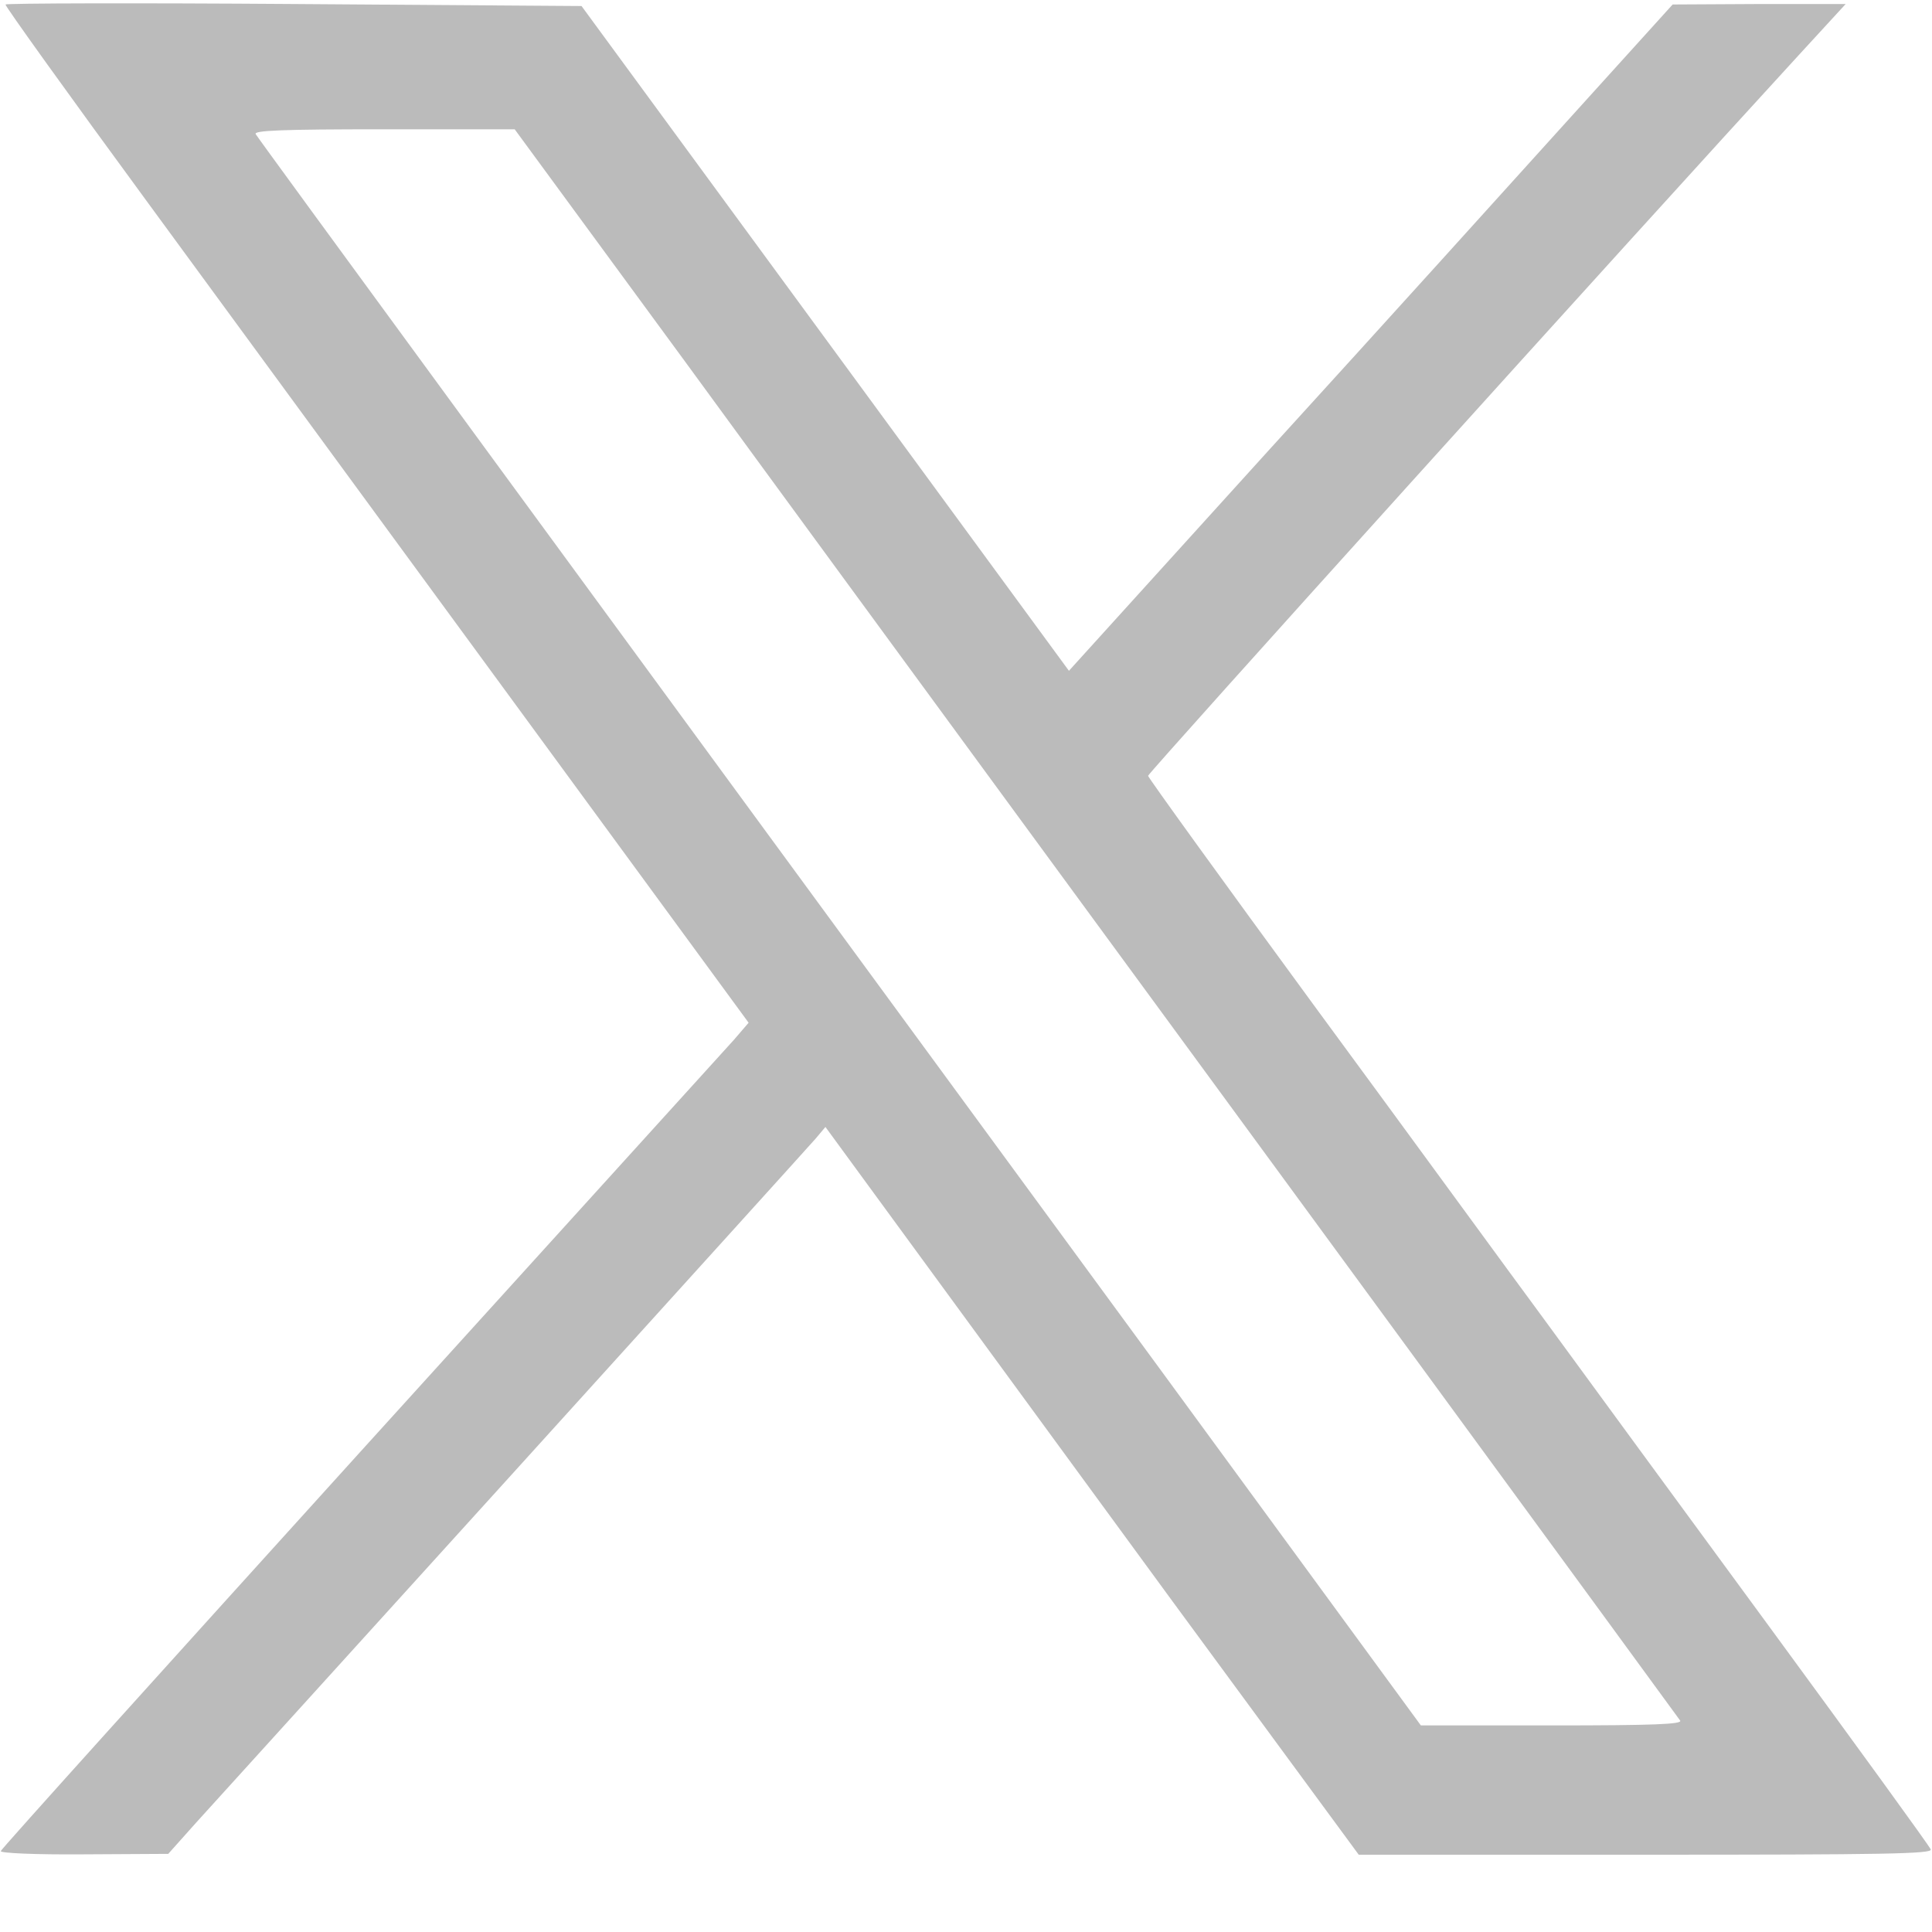 <svg width="25" height="25" viewBox="0 0 25 25" fill="none" xmlns="http://www.w3.org/2000/svg">
<g clip-path="url(#clip0_839_6925)">
<path d="M0.071 0.058C0.061 0.073 0.891 1.229 1.911 2.62C2.93 4.01 5.097 6.97 6.726 9.192L9.687 13.234L9.498 13.454C9.39 13.574 7.213 15.974 4.662 18.787C2.11 21.605 0.015 23.927 0.01 23.953C-0 23.979 0.445 24 1.086 23.995L2.177 23.989L2.536 23.587C2.735 23.367 4.59 21.323 6.66 19.038C8.729 16.753 10.481 14.818 10.553 14.735L10.681 14.583L11.706 15.984C12.269 16.753 13.821 18.876 15.153 20.695L17.582 24H21.296C24.385 24 25.005 23.989 24.984 23.932C24.969 23.89 24.026 22.593 22.889 21.041C21.752 19.493 20.451 17.715 20 17.098C19.544 16.481 18.207 14.646 17.018 13.03C15.83 11.409 14.856 10.06 14.856 10.039C14.856 10.003 21.137 3.043 23.273 0.716L23.883 0.052H22.761L21.644 0.058L20.338 1.501C19.621 2.295 17.863 4.241 16.429 5.814L13.832 8.68L10.681 4.382L7.525 0.078L3.811 0.052C1.767 0.037 0.082 0.042 0.071 0.058ZM8.873 4.69C10.087 6.353 11.962 8.91 13.038 10.379C14.113 11.843 16.501 15.106 18.345 17.621C20.189 20.141 21.716 22.227 21.741 22.264C21.772 22.311 21.409 22.327 20.082 22.327H18.386L15.025 17.736C7.269 7.158 3.355 1.814 3.309 1.736C3.278 1.689 3.627 1.673 4.964 1.673H6.66L8.873 4.69Z" fill="#BBBBBB"/>
</g>
<defs>
<clipPath id="clip0_839_6925">
<rect width="25" height="24" fill="white"/>
</clipPath>
</defs>
</svg>

